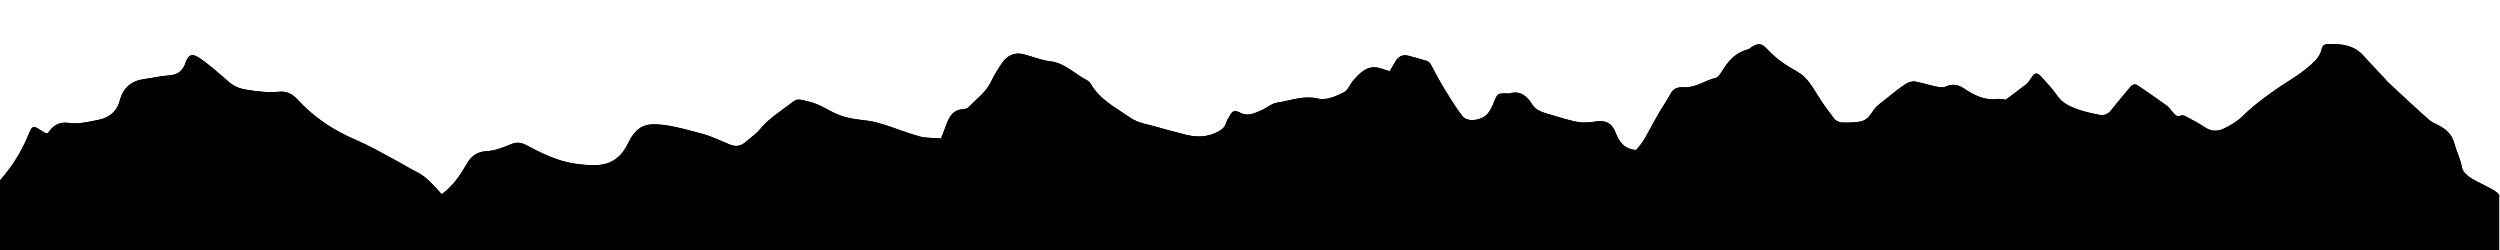 <?xml version="1.0"?>
<svg width="1000" height="100" viewBox="0 0 1000 100" xmlns="http://www.w3.org/2000/svg">
<style type="text/css">
<![CDATA[
	.side{fill:hsl(212, 34%, 29%);}
	.peak{fill:hsl(212, 44%, 19%);}
]]>
</style>
<path fill="hsl(212, 34%, 29%)" d="M0,100V72.1c0.6-0.8,2-2.3,2.6-3.1c3.8-4.8,6.7-10,9-15.6c1.3-3.2,1.8-3.2,4.7-1.3c0.7,0.5,1.5,0.9,2.2,1.3
	c0.4-0.2,0.7-0.2,0.8-0.3c2-3,4.4-4.5,8.5-3.9c3.8,0.5,7.9-0.5,11.8-1.3c4-0.8,7.2-3.4,8.2-7.3c1.4-5.5,4.7-8.3,10.1-9
	c3.1-0.4,6.3-1.2,9.4-1.4c3.2-0.2,5.3-1.3,6.6-4.2c0.2-0.5,0.3-1,0.5-1.4c1-2.6,2.4-3.2,4.7-1.8c2.2,1.3,4.2,3,6.2,4.6
	c2.2,1.8,4.3,3.7,6.4,5.5c2,1.7,4.3,2.6,6.9,3c4.3,0.7,8.6,1.2,13,0.8c2.8-0.3,5.2,0.7,7.4,3.1c6.5,7.1,14.3,12.3,23.2,16.1
	c5.2,2.2,10.1,5,15.1,7.7c3.2,1.7,6.2,3.6,9.4,5.2c4.1,2,6.9,5.6,10,8.9c4.6-3.4,7.5-7.8,10.1-12.3c1.8-3.2,4.5-4.8,7.7-4.9
	c3.6-0.2,6.7-1.5,9.9-2.8c2.3-1,4.1-0.7,6.2,0.4c6,3.2,12.1,6.2,18.9,7.3c3.3,0.5,6.6,0.8,9.9,0.6c5.6-0.4,9.4-3.6,11.8-8.6
	c3.4-7.1,7.2-8.2,13.5-7.5c5.5,0.6,10.8,2.2,16.1,3.6c3.8,1,7.4,2.8,11.1,4.3c2.2,0.9,4.2,0.8,6.1-0.8c2-1.8,4.4-3.3,6-5.3
	c3.8-4.6,8.9-7.6,13.5-11.2c1.8-1.4,4.1-0.2,6.2,0.2c4.5,1,8,3.8,12.2,5.4c3.7,1.4,7.4,1.7,11.2,2.2c2.4,0.3,4.7,1,7,1.7
	c4.6,1.5,9.1,3.3,13.8,4.6c2.6,0.7,5.5,0.5,8.5,0.8c0.8-2.1,1.6-3.9,2.2-5.7c1.2-3.2,2.7-5.8,6.6-6c0.8,0,1.9-0.4,2.4-1
	c3.1-3.2,6.8-5.8,8.8-10c1.3-2.6,2.8-5.2,4.5-7.6c1.9-2.7,4.6-4.2,8-3.5c3.7,0.8,7.3,2.5,11.1,2.9c6,0.7,9.9,5.1,14.8,7.6
	c0.5,0.3,1.1,0.8,1.4,1.3c3.7,6.5,10.3,9.8,16.1,13.8c3,2.1,7.2,2.6,10.9,3.7c3.2,1,6.4,1.7,9.6,2.6c5.1,1.5,10.1,1.7,14.9-1.1
	c1.4-0.8,2.4-1.8,2.8-3.4c0.3-1.1,1.1-2,1.6-3c0.9-1.8,2.1-1.9,3.8-1c3.3,1.8,6.2,0.2,9.1-1.1c1.9-0.9,3.7-2.5,5.7-2.8
	c5.4-0.8,10.6-3,16.3-1.7c3.9,0.9,7.4-1,10.6-2.5c1.6-0.8,2.4-3.2,3.7-4.7c1.3-1.5,2.7-3,4.4-4.1c2.1-1.4,4.6-1.5,7-0.6
	c1,0.3,1.9,0.6,3.2,1c0.7-1.2,1.4-2.4,2.1-3.6c1.2-2.1,2.8-3.3,5.4-2.6c2.5,0.7,4.9,1.3,7.4,2.1c0.6,0.2,1.1,0.7,1.4,1.2
	c1.8,3.1,3.3,6.3,5.2,9.4c2.4,3.9,4.8,7.9,7.6,11.5c2,2.6,8,1.7,10.3-1.3c1-1.3,1.7-2.9,2.3-4.4c1.4-3.4,1.6-3.6,5.3-3.4
	c0.3,0,0.5,0.1,0.8,0c4.4-1.3,7,0.9,9.2,4.4c1.6,2.6,4.5,3.2,7.1,4c3.7,1.1,7.4,2.3,11.1,3c2.3,0.4,4.8,0.2,7.2-0.2
	c3.9-0.7,6.5,0.7,7.9,4.4c1.4,3.6,3.4,6.7,8.3,7c1-1.3,2.4-2.8,3.4-4.6c1.8-3.1,3.4-6.3,5.2-9.4c1.7-3,3.7-5.8,5.3-8.8
	c1.3-2.3,3.7-2.4,5.4-2.3c4.7,0.2,8.2-2.8,12.4-3.7c1-0.2,1.9-1.6,2.6-2.7c2.5-4.1,5.4-7.5,10.3-8.7c0.5-0.1,0.9-0.5,1.3-0.8
	c2.9-1.9,4.2-1.8,6.5,0.7c3.5,3.8,7.7,6.6,12.2,9.1c3.6,2,5.7,5.7,7.9,9.2c2,3.3,4.3,6.4,6.6,9.4c0.6,0.8,1.9,1.5,3,1.6
	c2.4,0.1,4.8,0,7.2-0.3c2.6-0.4,4-2.1,5.4-4.3c1.4-2.2,3.9-3.7,5.9-5.4c2.3-1.9,4.6-3.7,7-5.3c1.1-0.7,2.6-1.3,3.8-1.1
	c3,0.5,5.9,1.5,8.9,2.1c1.2,0.2,2.6,0.4,3.6-0.1c2.7-1.2,5-0.7,7.2,0.8c4,2.7,8.1,4.8,13.2,4.2c1.2-0.2,2.5,0.2,3.5,0.3
	c2.8-2.1,5.5-4.1,8.1-6.1c0.8-0.7,1.5-1.6,2.1-2.6c1.3-2.2,2.3-2.4,4-0.5c2.2,2.5,4.6,4.9,6.4,7.6c2,2.9,4.9,4.2,7.8,5.3
	c2.9,1.1,5.9,1.7,8.9,2.3c2,0.4,3.7-0.2,5-2c2.4-3.1,5.1-6.1,7.6-9.2c0.9-1.1,2-1.2,3.1-0.4c3.9,2.7,7.8,5.3,11.6,8.1
	c0.9,0.7,1.5,1.8,2.3,2.6c0.9,0.9,1.6,2,3.2,1.2c0.6-0.3,1.7,0.2,2.4,0.6c2.5,1.3,5,2.7,7.3,4.2c2.4,1.6,5,1.6,7.3,0.5
	c2.7-1.3,5.5-2.9,7.6-5c4.8-4.7,10.2-8.6,15.7-12.3c3.3-2.2,6.8-4.2,9.8-6.7c2.5-2.2,5.5-4.3,6.2-8c0.3-1.4,1.2-1.8,2.5-1.9
	c5.4-0.1,10.5,0.4,14.4,4.9c2.7,3.1,5.6,6,8.4,9c0.3,0.4,0.6,0.8,1,1.2c5.5,5.1,11,10.3,16.7,15.3c1,0.9,2.4,1.4,3.7,2.1
	c3,1.6,5.3,3.5,6.3,7.2c0.9,3.3,2.5,6.3,3.1,9.8c0.3,1.6,2.1,3.2,3.7,4.2c2.7,1.7,5.7,2.9,8.5,4.5c0.9,0.5,2.1,1.3,2.7,2.1V100H0z"
	/>
<path fill="hsl(212, 41%, 22%)" d="M856.2,37.8c-2.6,0.4-4,2.3-5.5,4c-4.9,5.8-4.8,5.8-11.2,9.2c0.2,1.9,1.4,3.2,2.8,4.3c1.9,1.5,3.9,2.9,5.9,4.3
	c4.3,2.8,8.7,5.4,13,8.2c2.2,1.5,4.2,3.2,5.9,5.5c-1.6,1.7-2.8,2.1-4.2,0.2c-0.7-0.9-1.6-1.7-2.5-2.3c-5.3-3.3-10.7-6.6-16.1-9.7
	c-3.5-2-6.4-4.6-8.4-8.2c-2-3.6-4.4-6.8-8.9-8c-1.5-0.4-2.8-1.8-4.1-2.8c-2.7-2.3-5.4-4.7-8.4-7.3c-2.3,1.5-4.8,2.9-6.9,4.6
	c-3.2,2.6-6.2,5.3-9.1,8.2c-1.3,1.3-2.3,3.1-3.4,4.7c-4.3,6.1-10.5,8.7-17.7,9.5c-0.2,0-0.4-0.2-0.9-0.5c0.5-2.2,1.4-4,4-4.2
	c3.4-0.3,6.1-1.8,8.3-4.3c2.3-2.6,4.6-5.1,7.2-8c-2.1-0.5-3.5-1.2-4.4-3c-0.5-1.1-2.2-1.6-3.5-2.3c-1.2-0.7-2.5-1.3-3.8-1.7
	c-1.2-0.4-2.4-0.6-3.6-0.5c-1.9,0.1-3.7,0.7-5.6,0.7c-1.7,0-3.6-0.2-5.2-0.8c-3.4-1.3-6.2-1.3-9.1,1.4c-4,3.7-8.3,7.2-11.6,11.6
	c-0.6,0.8-1.6,1.3-2.4,2c-1.5,1.2-3.1,2.3-4.4,3.6c-1.2,1.2-2.4,1.6-3.7,0.6c-2-1.5-3.9-3.2-5.8-4.9c-0.9-0.7-1.6-1.7-2.5-2.3
	c-3.6-2.4-6.1-5.4-7-9.7c-0.8-3.4-3-5.7-5.8-7.8c-4.9-3.5-9.5-7.4-14.2-11.1c-2.7,1.7-5.4,3.3-8,5.1c-1,0.7-2.2,1.6-2.6,2.7
	c-1.4,3.5-4,5.5-7.3,7c-0.3,0.1-0.6,0.5-1.1,0.9c1.5,0.9,3,1.6,4.3,2.6c0.5,0.4,1.3,1.4,1.1,1.7c-0.4,0.6-1.2,1.4-1.9,1.4
	c-1.5,0.1-3.1-0.2-4.6-0.2c-1.1,0-2.3,0.3-3.5,1.1c-0.9-0.7-1.8-1.4-2.8-1.9c-2.8-1.7-5.6-1.3-7.5,1.3c-2.9,3.9-5.8,7.9-7.3,12.6
	c-0.3,0.9-0.6,1.7-1,2.5c-2.2,4.5-4.3,5.7-9.5,5.2c-0.3,0-0.7,0.2-1.4,0.3c0.2,1.5,0.5,2.9,0.7,4.3c-1.2,0.9-2.2,0.8-2.7-0.4
	c-1.9-4-5-7.5-5.7-12.1c-0.3-2.1-2-3.3-3.9-2.9c-4.9,0.9-9.4-0.7-14.1-1.3c-0.6-0.1-1.3-0.3-1.8-0.6c-2.6-1.4-5.1-1.8-7.2,1.3
	c-0.8-0.7-1.6-1.2-2-1.9c-1.3-1.9-2.5-3.9-3.7-5.8c-1.3-2.2-3.1-3.3-5.7-2.8c-0.9,0.2-1.8,0-2.6,0.1c-1.7,2.9-3.4,5.7-5.2,8.6
	c1.8,3.7,6.5,3.9,9.2,6.7c-1.4,2.9-1.6,2.8-3.9,1.8c-4.5-2.1-9.1-4.1-13.7-5.8c-4.3-1.5-7.1-4.6-9.4-8.2c-2.8-4.3-5.9-8.4-7.5-13.4
	c-1.3-4-4.9-5.7-9.2-5.1c-2,3-2.4,7-5.8,9.5c-0.6-0.9-1.1-1.4-1.4-2c-0.8-2-2.1-3-4.3-3.2c-2.2-0.2-3,1-4.2,2.6
	c-1.8,2.4-2.2,5.1-2.7,7.9c-1,5.4-1.6,6-8,6.5c-0.1-1.6-0.3-3.1-0.5-5c-9.4,1.1-19.2-0.3-28.2,4.7c-2.7,1.5-6.1,1.7-9.2,2.4
	c-1.7,0.4-2.8,0.8-3.9,2.5c-2.4,3.7-5.1,7.4-9.7,8.8c-1.4,0.4-2.7,1.4-4.1,2.1c-1.2,0.5-2.5,1.2-3.5-0.2c-0.9-1.4,0-2.4,1.1-3.2
	c0.3-0.2,0.5-0.5,0.6-0.6c-2.8-0.8-5.5-1.6-8.3-2.4c-4-1-8-2-12-2.9c-5.7-1.3-10.9-3.4-15-8c-1.4-1.7-3.7-2.6-5.7-3.8
	c-0.4-0.2-1-0.3-1.5-0.3c-3.1,0.1-3.1,0.1-3.7-2.5c-0.5-2-1.3-3.5-3.1-4.6c-1.5-0.9-2.5-2.6-3.8-3.7c-0.8-0.7-2.1-1.5-3-1.3
	c-5.2,0.7-9.9-0.5-14.3-3.2c-0.3-0.2-0.7-0.2-1.4-0.3c-1.8,2.5-3.6,5.2-5.6,7.6c-2.6,3.2-5.2,6.4-8.1,9.2c-2,1.9-4.4,3.6-6.9,4.7
	c-2.6,1.2-4.2,2.9-4.9,5.5c-1.1,4-3,7.7-5.8,10.7c-3.5,3.8-7.6,7.2-11.6,10.6c-0.7,0.6-2,0.7-3,1c-0.2-0.2-0.4-0.5-0.5-0.7
	c0.3-0.7,0.5-1.6,1.1-2c3-2.6,6-5.2,9-7.8c0.8-0.7,1.5-1.7,2.2-2.5c-1.4-2.6-3.7-3.1-5.8-3.9c-4.9-1.9-9.8-3.6-14.8-5.3
	c-1.3-0.5-2.9-0.5-4.4-0.7c-0.2,1.9-0.4,3.2-0.6,5.3c-1.5-0.9-2.8-1.2-3.5-2.1c-3.8-4.8-9.8-5.8-14.8-8.5c-1.2-0.6-3-0.4-4.5-0.2
	c-2.7,0.3-5.3,1-7.9,1.3c-3.7,0.5-6.6,2.2-8.6,5.2c-3.2,4.7-7.6,8-11.8,11.6c-1.3,1.1-3.5,1.4-5.4,1.8c-0.6,0.1-1.4-0.7-2.1-1.1
	c0.4-0.6,0.6-1.4,1.1-1.8c0.6-0.5,1.5-0.8,2.9-1.6c-4-1.7-7.4-3-11-3.7c-4.5-0.9-9-1.9-13.5-2.9c-1.6-0.3-3.3-0.6-4.9-0.8
	c-2.7-0.4-4.8,0.7-6.4,2.8c-2.4,3.3-4.7,6.7-6.8,10.2c-0.3,0.6,0.2,1.9,0.7,2.6c0.2,0.4,1.2,0.3,1.8,0.4c1.4,0.2,2.3,1,2,2.3
	c-0.2,0.7-1.5,1.5-2.2,1.5c-3.4-0.2-7-0.3-10.3-1.1c-10.3-2.8-20.4-5.9-30.1-10.5c-2.1-1-4.2-1.3-6.6-0.3c-2.9,1.2-6,2.3-9.3,2.1
	c-2-0.1-3.6,1-4.7,2.8c-1.8,2.8-4,5.3-5.9,8.1c-4.9,7-12.3,10.2-19.7,13.4c-0.6,0.2-1.3,0.2-1.9,0.2c-0.3,0-0.7-0.2-1.2-0.4
	c-0.4-2.1,0.4-3.4,2.5-4c1.1-0.3,2.3-0.4,3.3-0.8c3.7-1.4,4.5-4.7,1.5-7.4c-3.4-3.1-6.9-5.9-11.3-7.9c-6.1-2.7-11.8-6.1-17.9-8.9
	c-6.1-2.8-11.5-6.8-16.9-10.7c-2.4-1.7-4.5-3.8-6.6-5.9c-1.5-1.5-3-2.8-5.4-2.2c-1.1,0.3-2.3,0.1-3.5,0.1c-3.8,0.2-7.7,0.1-11.2,2.9
	c-1.1-1.2-2.1-2.1-2.9-3.2c-3.6-5.3-8.7-9-13.5-13.1c-0.5-0.4-1.1-0.7-1.7-0.9c-0.3-0.1-0.7-0.1-1.4-0.1c-1.1,1.9-2.3,3.9-3.4,5.9
	c-1.3,2.2-3,3.4-5.7,2.9c-4.4-0.8-8.6,0.8-12.9,1.6c-0.9,0.2-1.8,1.4-2.2,2.3c-1.5,3.5-2.8,7.2-4.2,10.8c-1.2,3.1-1.4,3.3-4.4,2.8
	c-6.2-1.1-12.2,0.4-18.3,1.2c-1.7,0.2-2.9,0.9-3,2.8c-0.1,1.9-1.5,2.4-3,1.9c-4.5-1.6-7.2,0.2-9.5,4c-2.2,3.7-4.7,7.3-7.2,10.9
	c-0.6,0.9-1.3,2.7-2.9,1.5c-1.4-1-0.7-2.3,0.1-3.4C1.5,70.7,2,69.8,2.6,69c3.8-4.8,6.7-10,9-15.6c1.3-3.2,1.8-3.2,4.7-1.3
	c0.7,0.5,1.5,0.9,2.2,1.3c0.4-0.2,0.7-0.2,0.8-0.3c2-3,4.4-4.5,8.5-3.9c3.8,0.5,7.9-0.5,11.8-1.3c4-0.8,7.2-3.4,8.2-7.3
	c1.4-5.5,4.7-8.3,10.1-9c3.1-0.4,6.3-1.2,9.4-1.4c3.2-0.2,5.3-1.3,6.6-4.2c0.2-0.5,0.3-1,0.5-1.4c1-2.6,2.4-3.2,4.7-1.8
	c2.2,1.3,4.2,3,6.2,4.6c2.2,1.8,4.3,3.7,6.4,5.5c2,1.7,4.3,2.6,6.9,3c4.3,0.7,8.6,1.2,13,0.8c2.8-0.3,5.2,0.7,7.4,3.1
	c6.5,7.1,14.3,12.3,23.2,16.1c5.2,2.2,10.1,5,15.1,7.7c3.2,1.7,6.2,3.6,9.4,5.2c4.1,2,6.9,5.6,10,8.9c4.6-3.4,7.5-7.8,10.1-12.3
	c1.8-3.2,4.5-4.8,7.7-4.9c3.6-0.2,6.7-1.5,9.9-2.8c2.3-1,4.1-0.7,6.2,0.4c6,3.2,12.1,6.2,18.9,7.3c3.3,0.5,6.6,0.8,9.9,0.6
	c5.6-0.4,9.4-3.6,11.8-8.6c3.4-7.1,7.2-8.2,13.5-7.5c5.5,0.6,10.8,2.2,16.1,3.6c3.8,1,7.4,2.8,11.1,4.3c2.2,0.9,4.2,0.8,6.1-0.8
	c2-1.8,4.4-3.3,6-5.3c3.8-4.6,8.9-7.6,13.5-11.2c1.8-1.4,4.1-0.2,6.2,0.2c4.5,1,8,3.8,12.2,5.4c3.7,1.4,7.4,1.7,11.2,2.2
	c2.4,0.3,4.7,1,7,1.7c4.6,1.5,9.1,3.3,13.8,4.6c2.6,0.7,5.5,0.5,8.5,0.8c0.8-2.1,1.6-3.9,2.2-5.7c1.2-3.2,2.7-5.8,6.6-6
	c0.8,0,1.9-0.4,2.4-1c3.1-3.2,6.8-5.8,8.8-10c1.3-2.6,2.8-5.2,4.5-7.6c1.9-2.7,4.6-4.2,8-3.5c3.7,0.8,7.3,2.5,11.1,2.9
	c6,0.7,9.9,5.1,14.8,7.6c0.5,0.3,1.1,0.8,1.4,1.3c3.7,6.5,10.3,9.8,16.1,13.8c3,2.1,7.2,2.6,10.9,3.7c3.2,1,6.4,1.7,9.6,2.6
	c5.1,1.5,10.1,1.7,14.9-1.1c1.4-0.8,2.4-1.8,2.8-3.4c0.3-1.1,1.1-2,1.6-3c0.9-1.8,2.1-1.9,3.8-1c3.3,1.8,6.2,0.2,9.1-1.1
	c1.9-0.9,3.7-2.5,5.7-2.8c5.4-0.8,10.6-3,16.3-1.7c3.9,0.9,7.4-1,10.6-2.5c1.6-0.8,2.4-3.2,3.7-4.7c1.3-1.5,2.7-3,4.4-4.1
	c2.1-1.4,4.6-1.5,7-0.6c1,0.3,1.9,0.6,3.2,1c0.7-1.2,1.4-2.4,2.1-3.6c1.2-2.1,2.8-3.3,5.4-2.6c2.5,0.7,4.9,1.3,7.4,2.1
	c0.6,0.2,1.1,0.7,1.4,1.2c1.8,3.1,3.3,6.3,5.2,9.4c2.4,3.9,4.8,7.9,7.6,11.5c2,2.6,8,1.7,10.3-1.3c1-1.3,1.7-2.9,2.3-4.4
	c1.4-3.4,1.6-3.6,5.3-3.4c0.3,0,0.5,0.1,0.8,0c4.4-1.3,7,0.9,9.2,4.4c1.6,2.6,4.5,3.2,7.1,4c3.7,1.1,7.4,2.3,11.1,3
	c2.3,0.4,4.8,0.2,7.2-0.2c3.9-0.7,6.5,0.7,7.9,4.4c1.4,3.6,3.4,6.7,8.3,7c1-1.3,2.4-2.8,3.4-4.6c1.8-3.1,3.4-6.3,5.2-9.4
	c1.7-3,3.7-5.8,5.3-8.8c1.3-2.3,3.7-2.4,5.4-2.3c4.7,0.2,8.2-2.8,12.4-3.7c1-0.2,1.9-1.6,2.6-2.7c2.5-4.1,5.4-7.5,10.3-8.7
	c0.5-0.1,0.9-0.5,1.3-0.8c2.9-1.9,4.2-1.8,6.5,0.7c3.5,3.8,7.7,6.6,12.2,9.1c3.6,2,5.7,5.7,7.9,9.2c2,3.3,4.3,6.4,6.6,9.4
	c0.6,0.8,1.9,1.5,3,1.6c2.4,0.1,4.8,0,7.2-0.3c2.6-0.4,4-2.1,5.4-4.3c1.4-2.2,3.9-3.7,5.9-5.4c2.3-1.9,4.6-3.7,7-5.3
	c1.1-0.7,2.6-1.3,3.8-1.1c3,0.5,5.9,1.5,8.9,2.1c1.2,0.2,2.6,0.4,3.6-0.1c2.7-1.2,5-0.7,7.2,0.8c4,2.7,8.1,4.8,13.2,4.2
	c1.2-0.2,2.5,0.2,3.5,0.3c2.8-2.1,5.5-4.1,8.1-6.1c0.8-0.7,1.5-1.6,2.1-2.6c1.3-2.2,2.3-2.4,4-0.5c2.2,2.5,4.6,4.9,6.4,7.6
	c2,2.9,4.9,4.2,7.8,5.3c2.9,1.1,5.9,1.7,8.9,2.3c2,0.4,3.7-0.2,5-2c2.4-3.1,5.1-6.1,7.6-9.2c0.9-1.1,2-1.2,3.1-0.4
	c3.9,2.7,7.8,5.3,11.6,8.1c0.9,0.7,1.5,1.8,2.3,2.6c0.9,0.9,1.6,2,3.2,1.2c0.6-0.3,1.7,0.2,2.4,0.6c2.5,1.3,5,2.7,7.3,4.2
	c2.4,1.6,5,1.6,7.3,0.5c2.7-1.3,5.5-2.9,7.6-5c4.8-4.7,10.2-8.6,15.7-12.3c3.3-2.2,6.8-4.2,9.8-6.7c2.5-2.2,5.5-4.3,6.2-8
	c0.3-1.4,1.2-1.8,2.5-1.9c5.4-0.1,10.5,0.4,14.4,4.9c2.7,3.1,5.6,6,8.4,9c0.3,0.4,0.6,0.8,1,1.2c5.5,5.1,11,10.3,16.7,15.3
	c1,0.9,2.4,1.4,3.7,2.1c3,1.6,5.3,3.5,6.3,7.2c0.9,3.3,2.5,6.3,3.1,9.8c0.3,1.6,2.1,3.2,3.7,4.2c2.7,1.7,5.7,2.9,8.5,4.5
	c0.9,0.5,1.7,1.2,2.3,2c0.9,1.1,0.1,1.9-1,2.4c-2.1-1.2-4.1-2.4-6.3-3.6c-1.8-0.9-3.4-2.2-5.7-1.3c-1.6,0.6-2.4-0.7-2.9-2.2
	c-1.3-4-2.8-8-4.1-12c-1-2.9-2.3-5.3-5.1-7c-1.6-0.9-2.8-2.6-4.3-3.8c-3.1-2.5-6.4-4.7-9.3-7.4c-3-2.7-6-5.5-8.6-8.6
	c-2.9-3.5-5.2-7.6-9.9-9.3c-0.7-0.3-1.3-1.2-1.8-1.9c-1.2-1.5-2.7-1.9-4.4-1.3c-1.8,0.7-2.9,1.8-3,3.9c-0.2,2.8-0.7,5.6-1.1,8.3
	c-2.9,0.8-2.9,0.8-4.2-3.7c-1.7-0.8-2.9,0-4.2,1c-7,5.3-14.2,10.5-21.2,15.9c-3.9,3-7.3,6.4-8.6,11.6c1.9,1.4,5.8,1,5.2,4.9
	c-2.6,0.2-7-0.9-9.7-2.7c-3.2-2.1-6.3-4.4-9.5-6.6c-1.8-1.2-3.5-2.7-5.7-0.3c-0.8,0.9-2.2,0.7-3-0.4c-0.9-1.2-1.6-2.6-2.5-3.8
	c-1-1.3-1.8-3.2-3.1-3.8C861.6,43.9,859.2,40.6,856.2,37.8z"/>
</svg>
